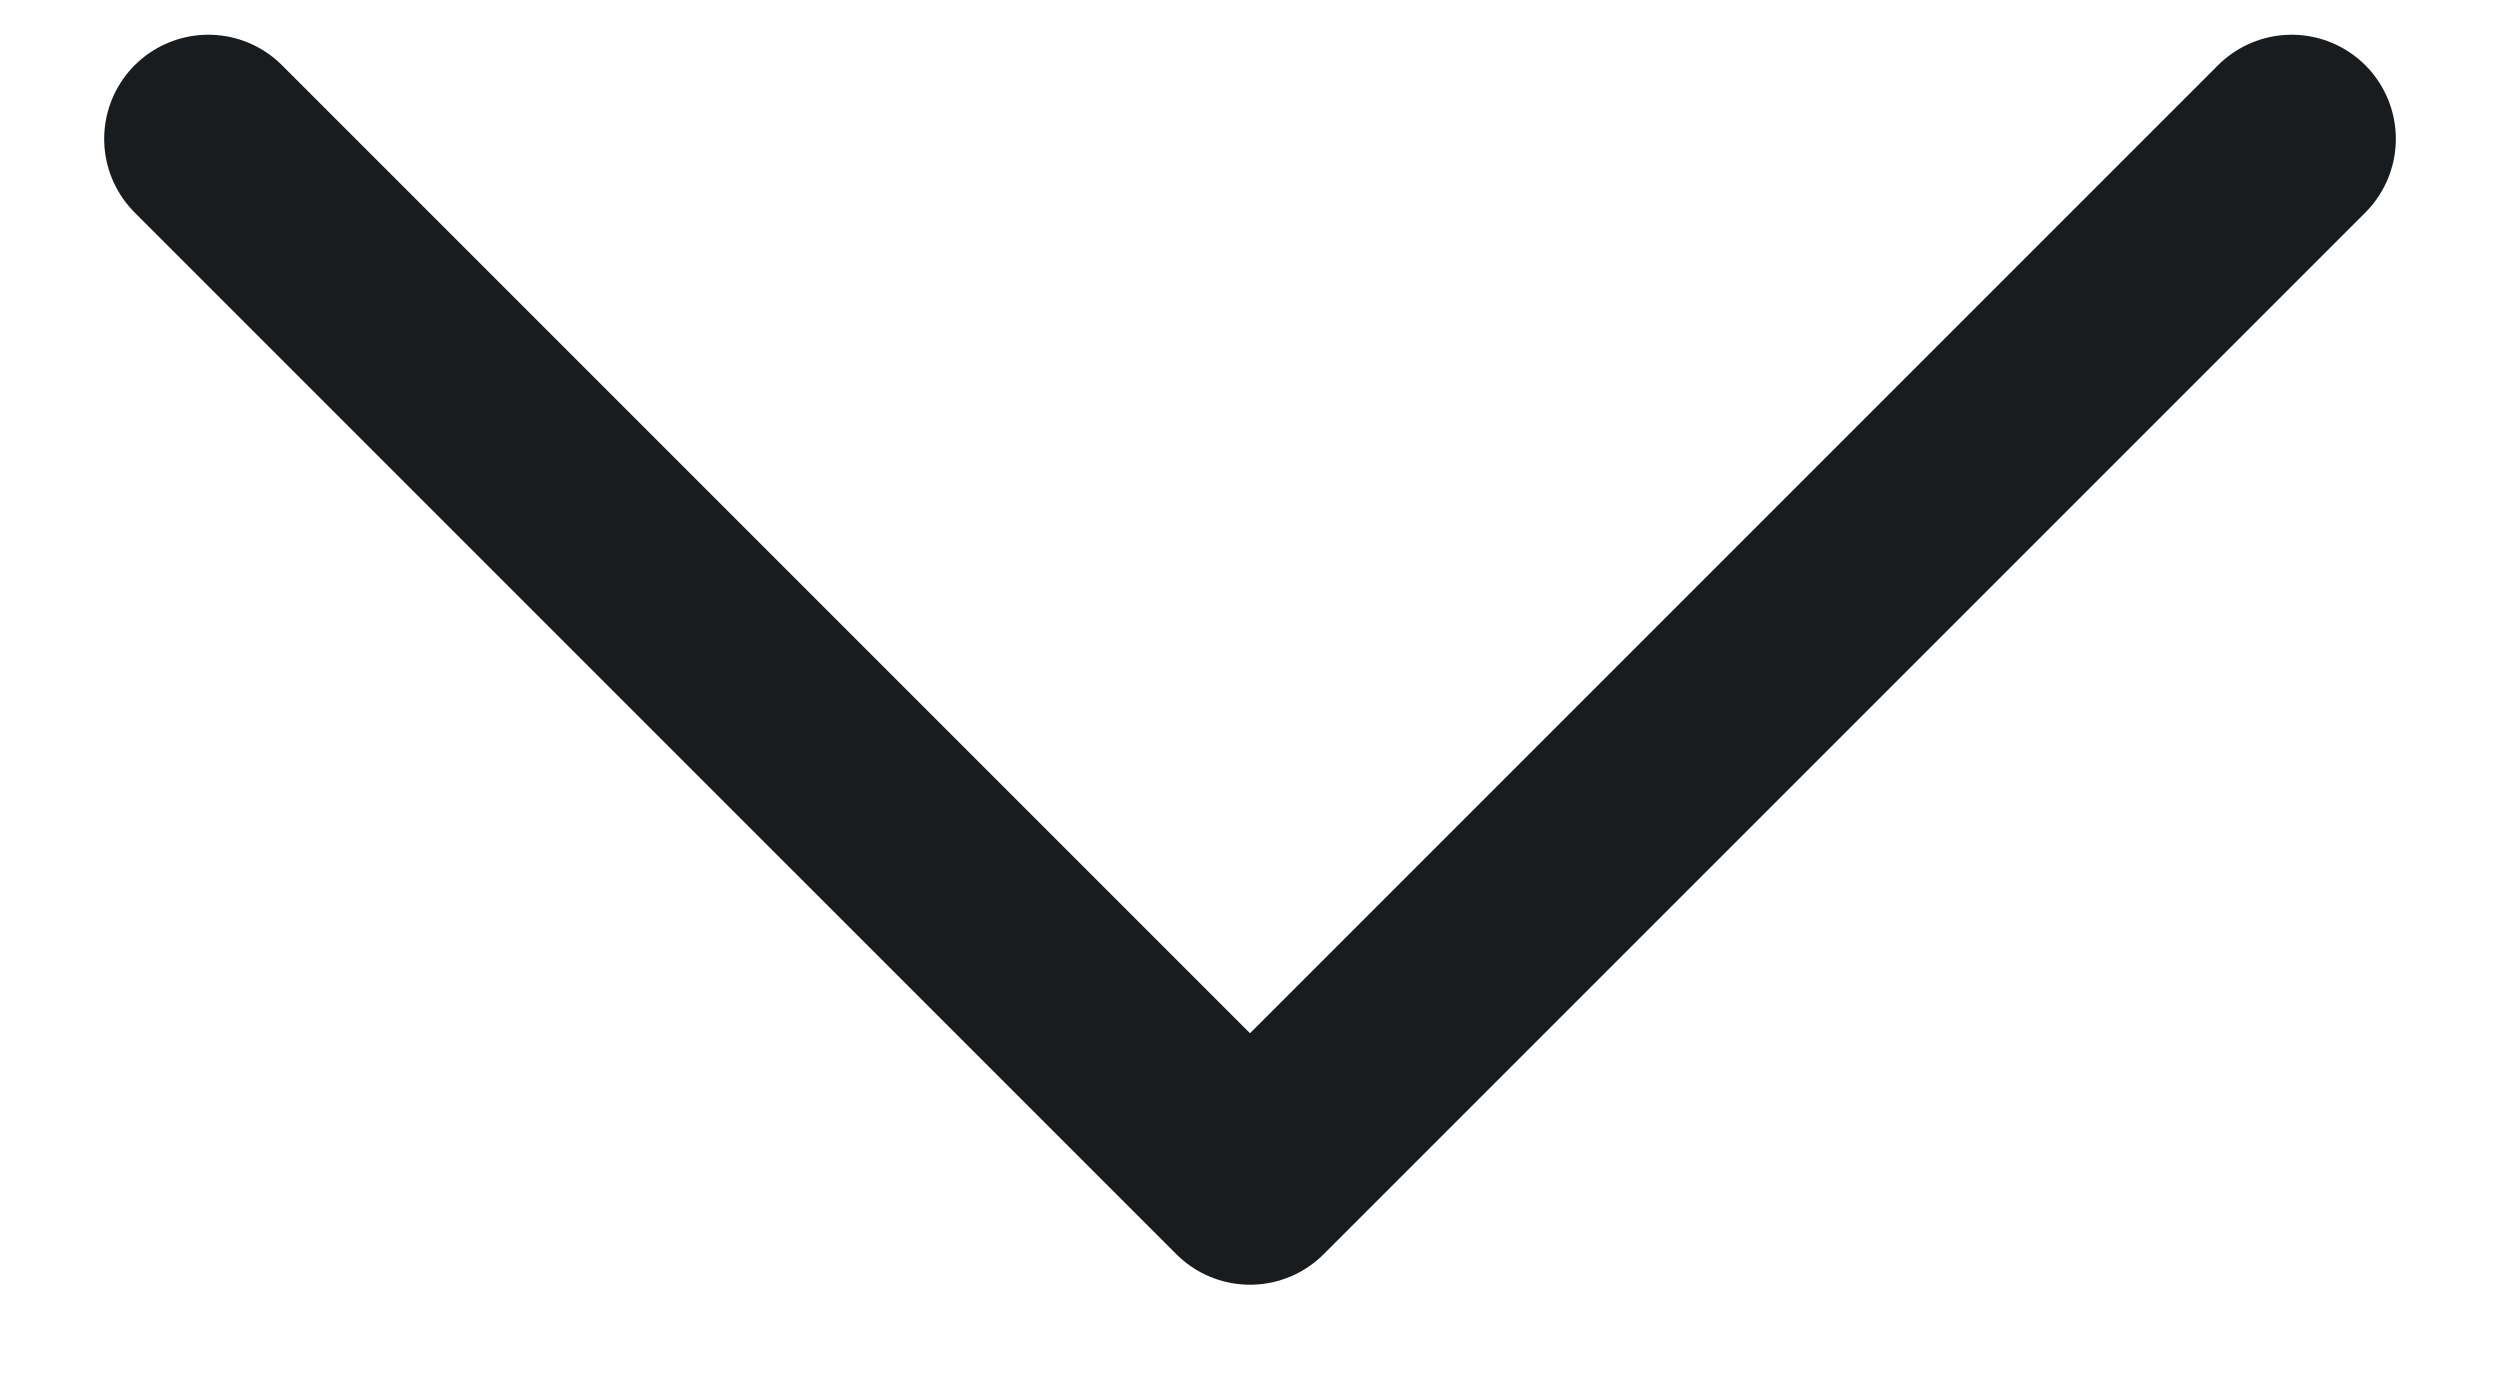 <svg width="18" height="10" viewBox="0 0 18 10" fill="none" xmlns="http://www.w3.org/2000/svg">
<path d="M16.5 1L9 8.5L1.5 1" stroke="#191C1F" stroke-width="1.5" stroke-linecap="round" stroke-linejoin="round"/>
</svg>
